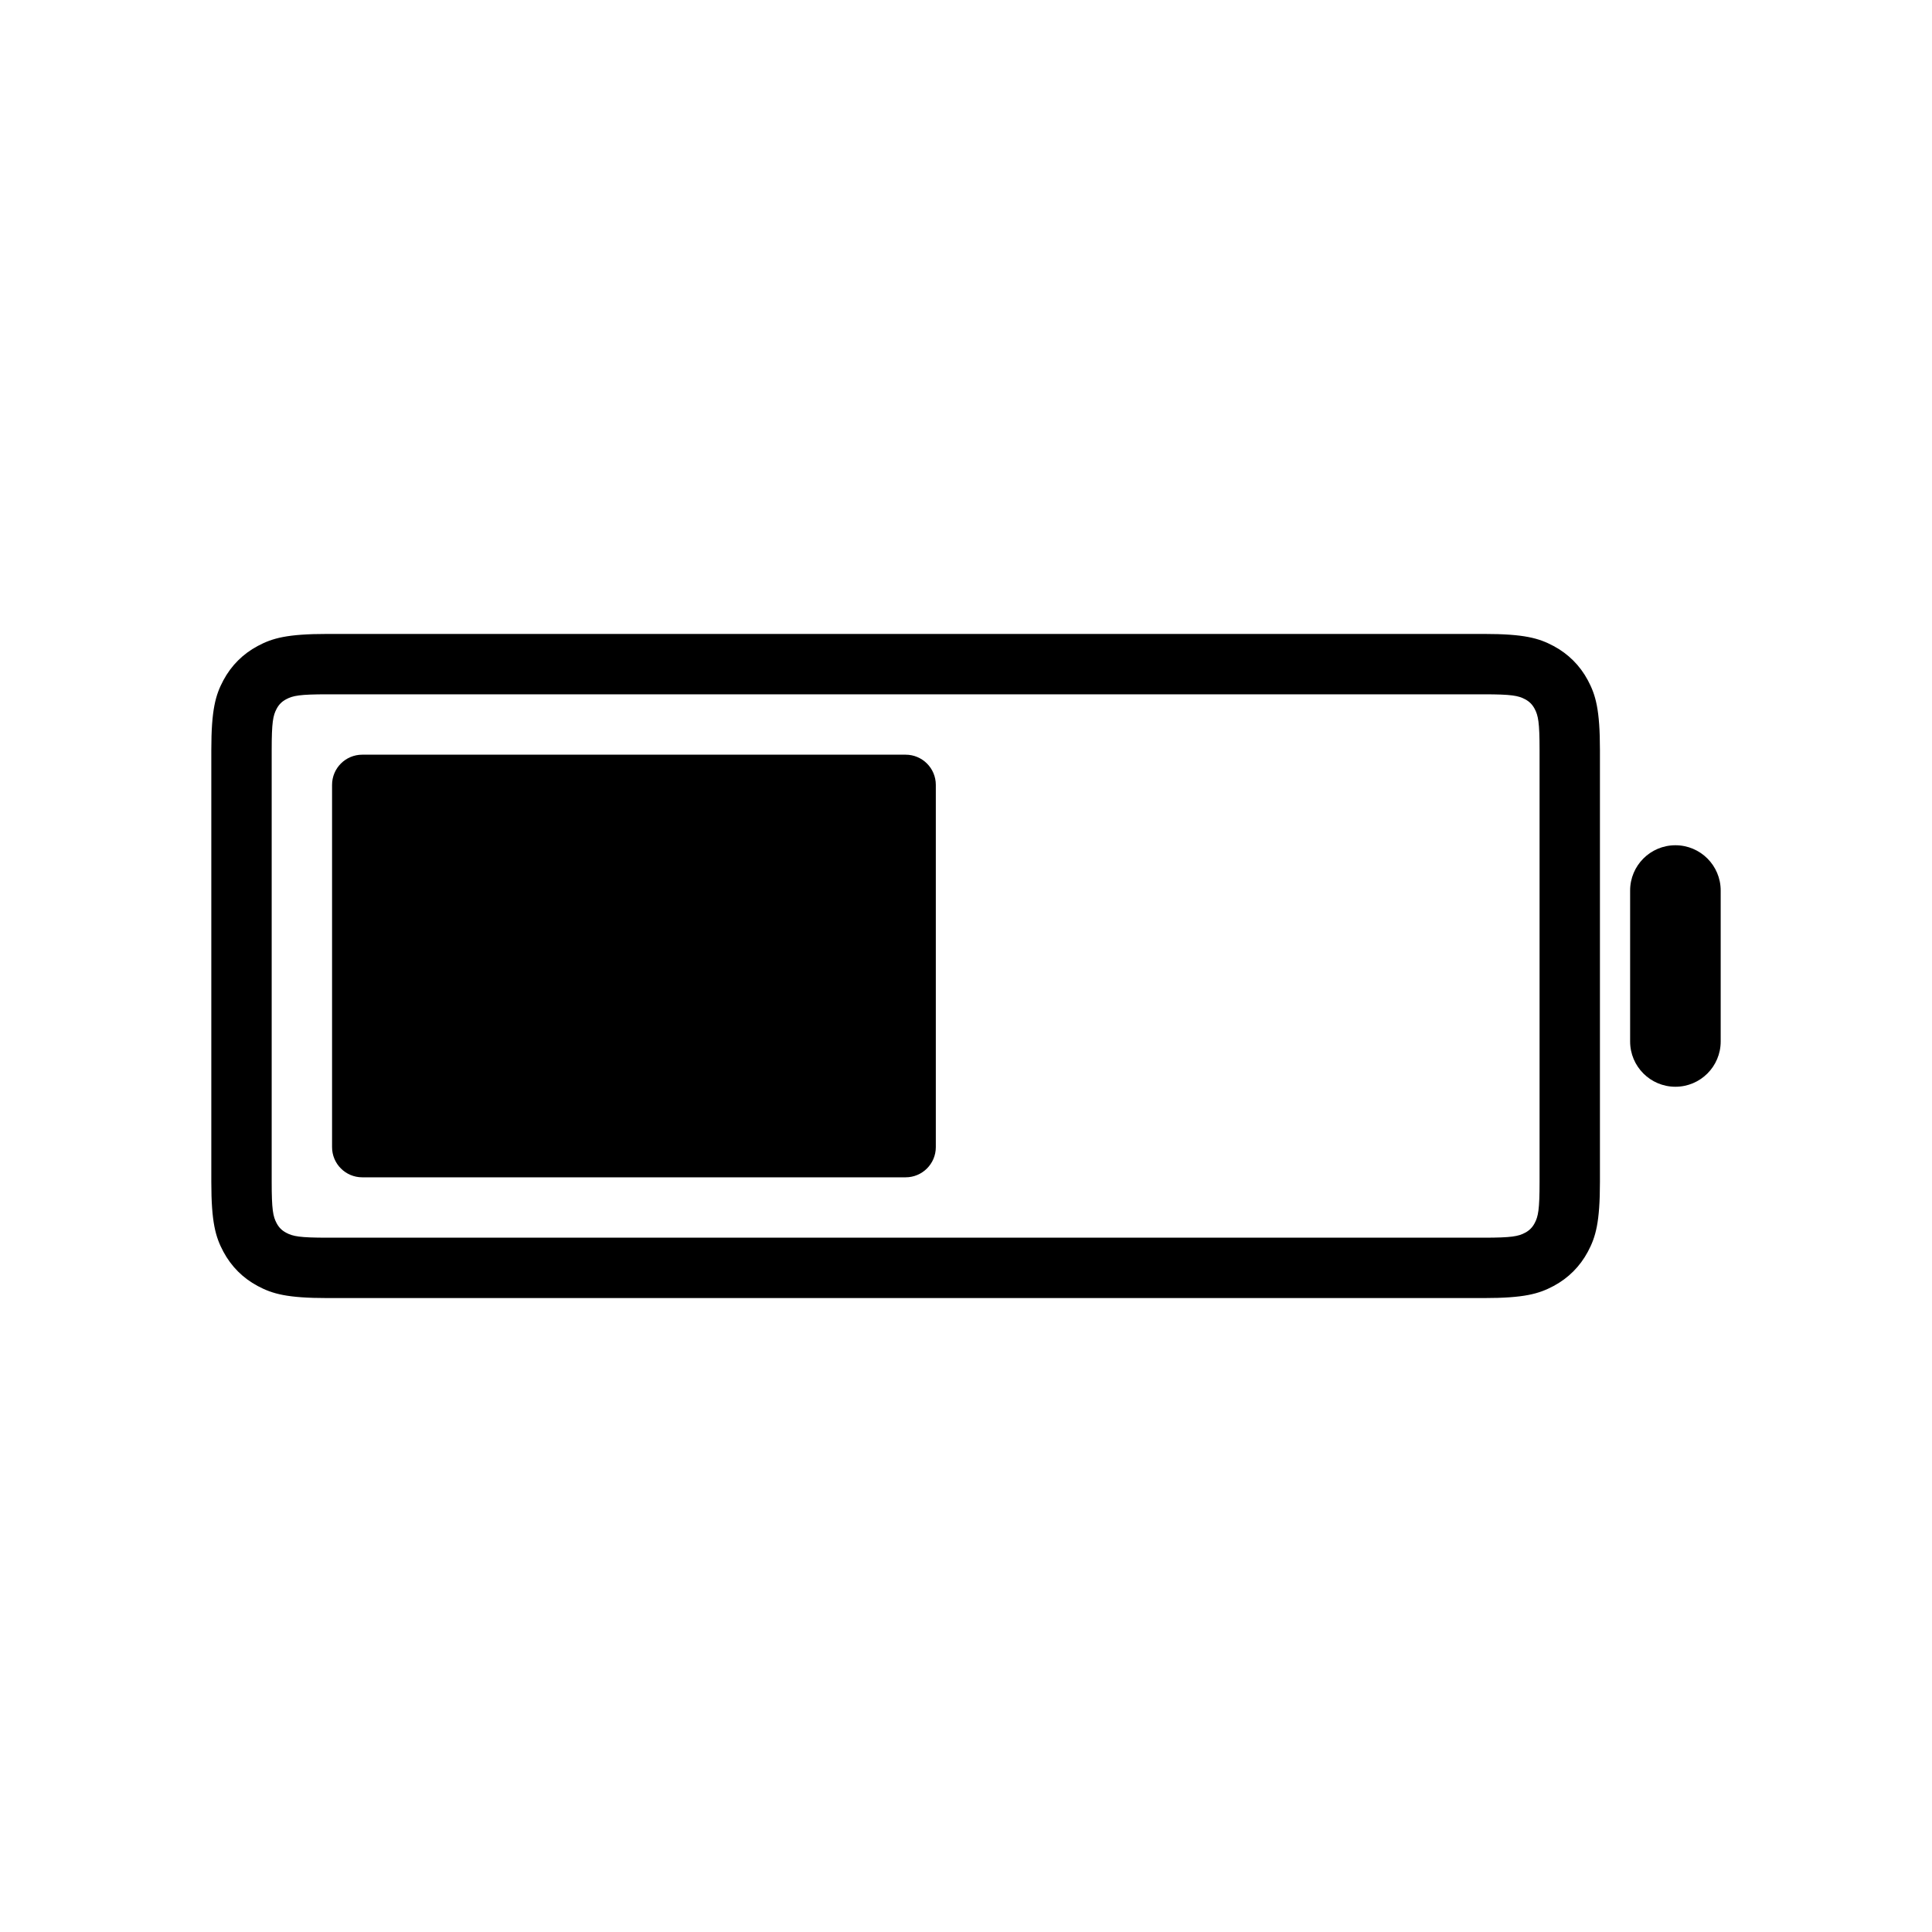 <svg xmlns="http://www.w3.org/2000/svg" width="128" height="128" viewBox="0 0 128 128">
  <path d="M21.692,42 L98.308,42 C100.983,42 101.953,42.278 102.931,42.801 C103.908,43.324 104.676,44.092 105.199,45.069 C105.722,46.047 106,47.017 106,49.692 L106,78.308 C106,80.983 105.722,81.953 105.199,82.931 C104.676,83.908 103.908,84.676 102.931,85.199 C101.953,85.722 100.983,86 98.308,86 L21.692,86 C19.017,86 18.047,85.722 17.069,85.199 C16.092,84.676 15.324,83.908 14.801,82.931 C14.278,81.953 14,80.983 14,78.308 L14,49.692 C14,47.017 14.278,46.047 14.801,45.069 C15.324,44.092 16.092,43.324 17.069,42.801 C18.047,42.278 19.017,42 21.692,42 Z M111,56 C112.657,56 114,57.343 114,59 L114,69 C114,70.657 112.657,72 111,72 C109.343,72 108,70.657 108,69 L108,59 C108,57.343 109.343,56 111,56 Z M21.692,46 C19.857,46 19.408,46.087 18.956,46.329 C18.675,46.479 18.479,46.675 18.329,46.956 C18.087,47.408 18,47.857 18,49.692 L18,78.308 C18,80.143 18.087,80.592 18.329,81.044 C18.479,81.325 18.675,81.521 18.956,81.671 C19.408,81.913 19.857,82 21.692,82 L98.308,82 C100.143,82 100.592,81.913 101.044,81.671 C101.325,81.521 101.521,81.325 101.671,81.044 C101.913,80.592 102,80.143 102,78.308 L102,49.692 C102,47.857 101.913,47.408 101.671,46.956 C101.521,46.675 101.325,46.479 101.044,46.329 C100.592,46.087 100.143,46 98.308,46 L21.692,46 Z M22,52 C22,50.895 22.895,50 24,50 L60,50 C61.105,50 62,50.895 62,52 L62,76 C62,77.105 61.105,78 60,78 L24,78 C22.895,78 22,77.105 22,76 L22,52 Z"/>
</svg>
